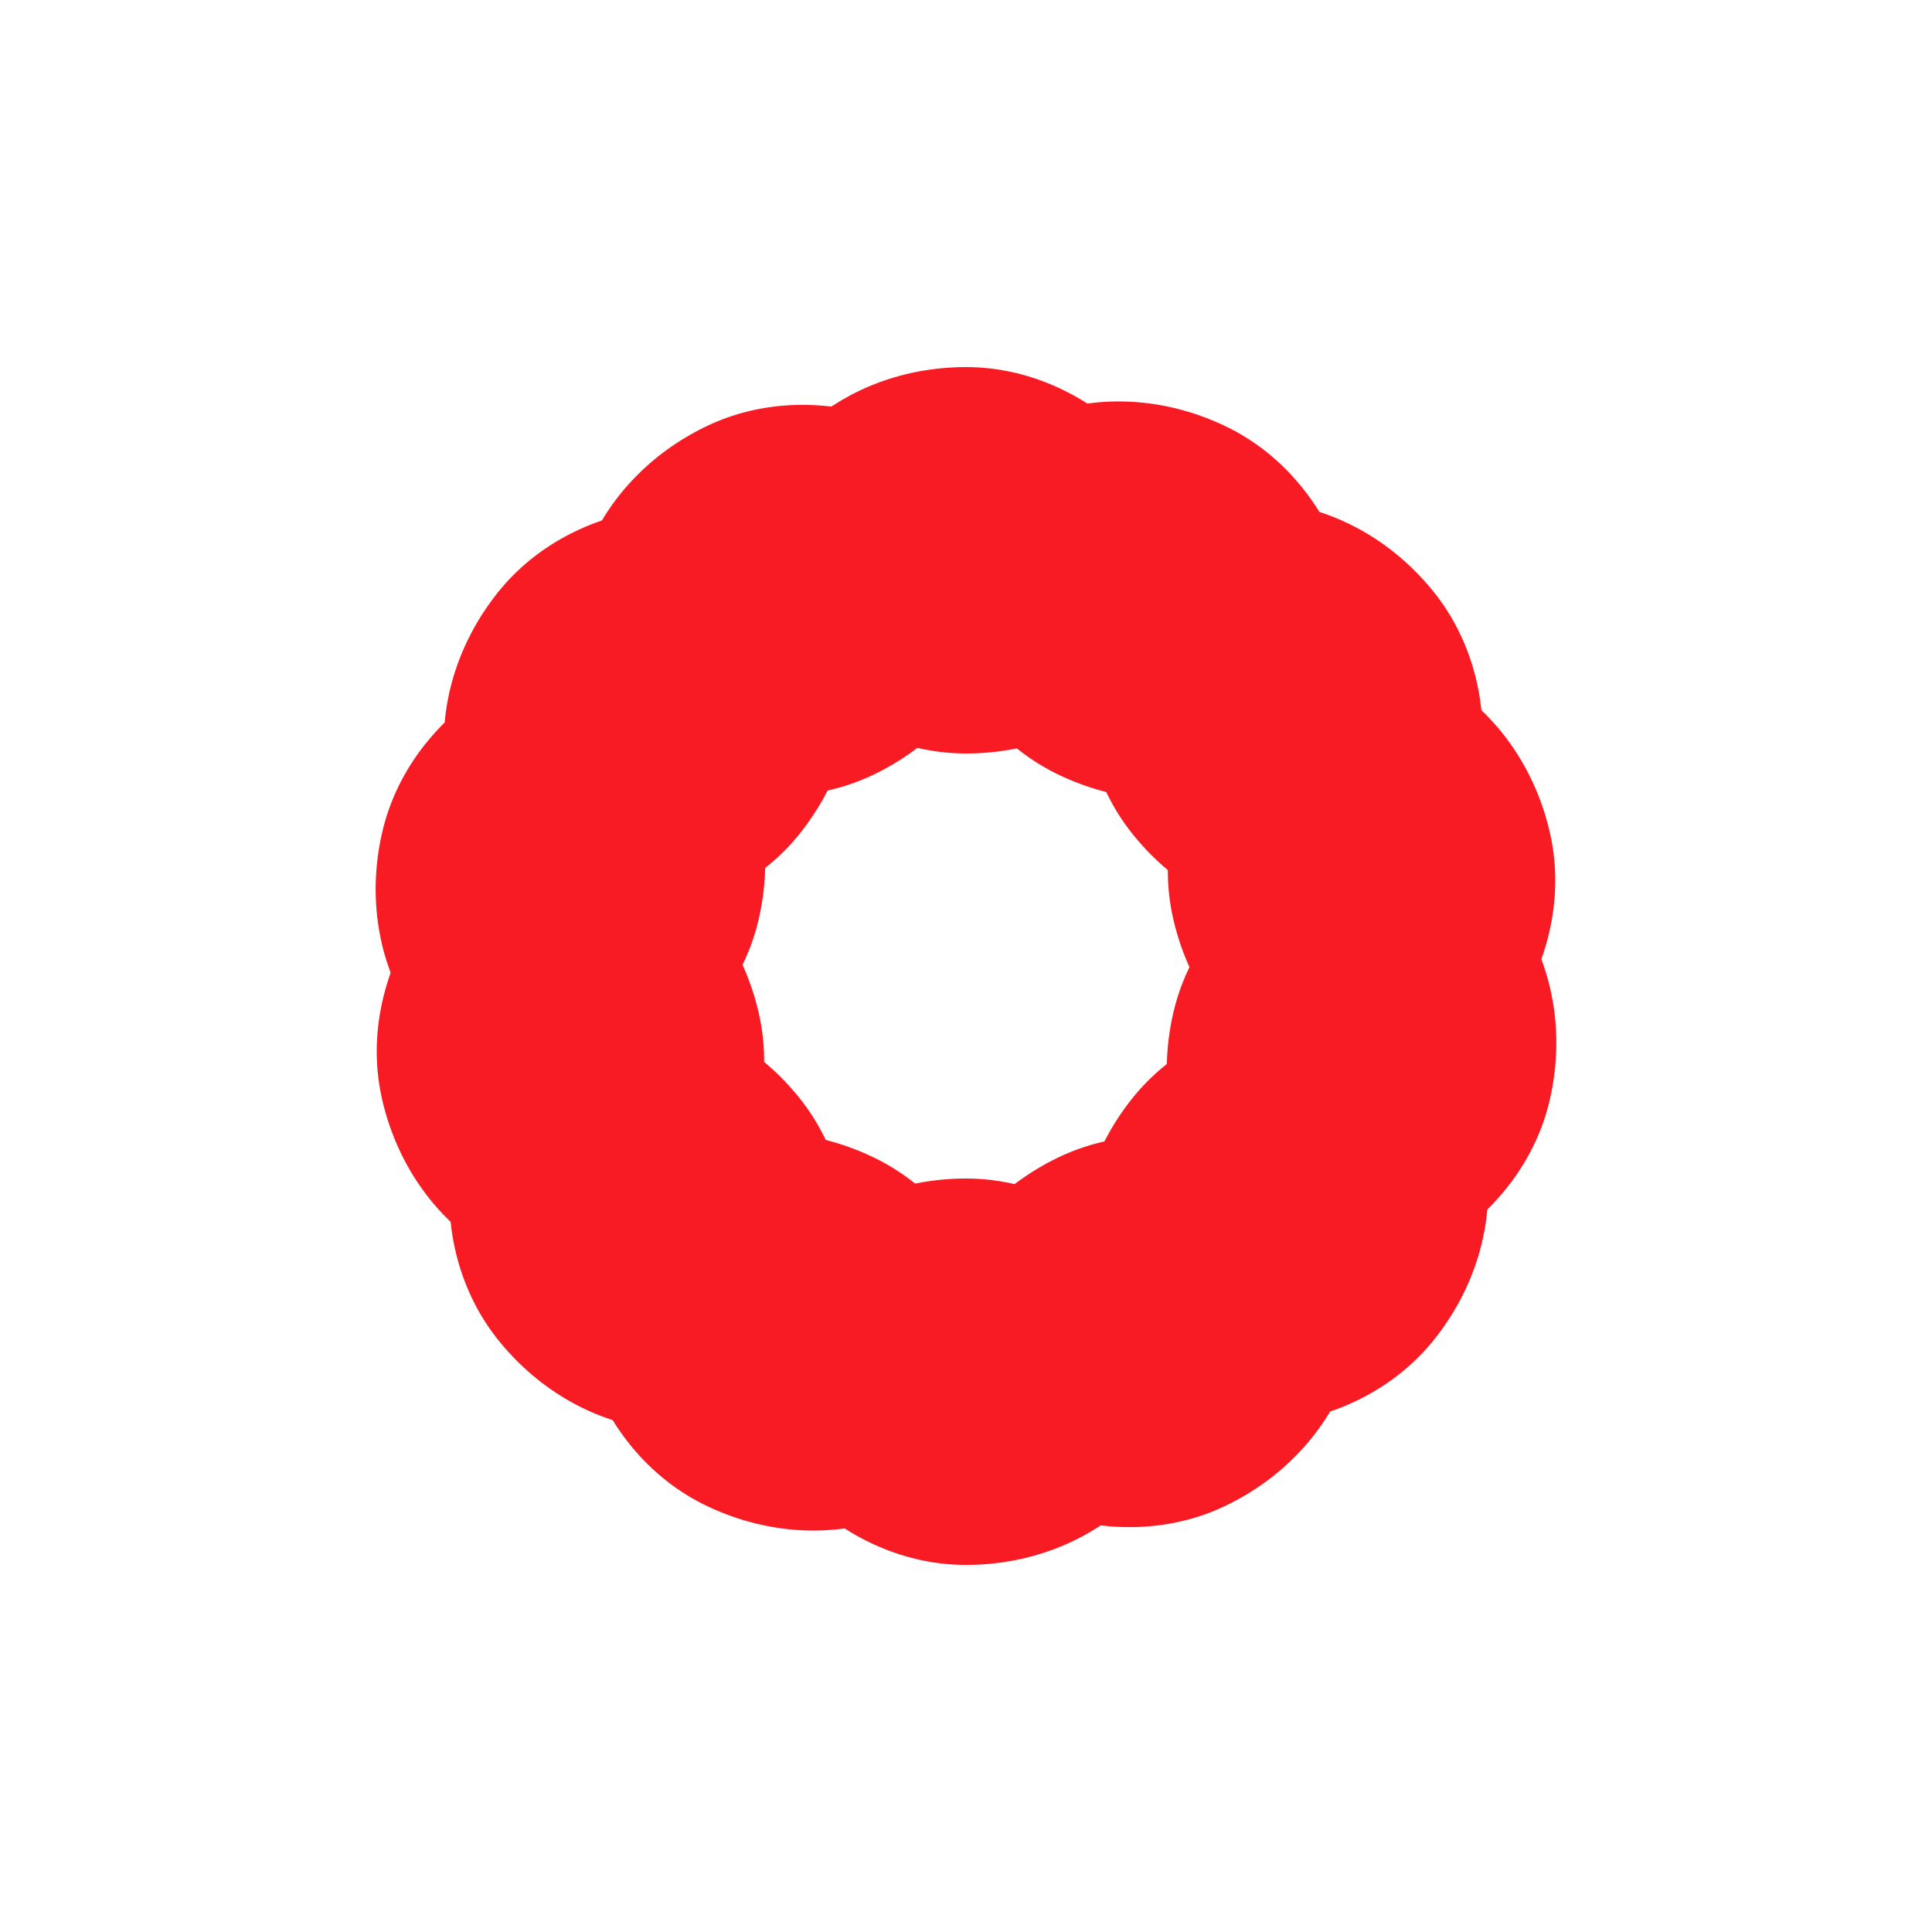 <?xml version="1.0" encoding="utf-8"?>
<svg xmlns="http://www.w3.org/2000/svg" xmlns:xlink="http://www.w3.org/1999/xlink" style="margin: auto; background: none; display: block; shape-rendering: auto;" width="163px" height="163px" viewBox="0 0 100 100" preserveAspectRatio="xMidYMid">
<g transform="rotate(0 50 50)">
  <rect x="38.5" y="19" rx="11.5" ry="10" width="23" height="20" fill="#f81b24">
    <animate attributeName="opacity" values="1;0" keyTimes="0;1" dur="2.439s" begin="-2.265s" repeatCount="indefinite"></animate>
  </rect>
</g><g transform="rotate(25.714 50 50)">
  <rect x="38.5" y="19" rx="11.5" ry="10" width="23" height="20" fill="#f81b24">
    <animate attributeName="opacity" values="1;0" keyTimes="0;1" dur="2.439s" begin="-2.091s" repeatCount="indefinite"></animate>
  </rect>
</g><g transform="rotate(51.429 50 50)">
  <rect x="38.5" y="19" rx="11.5" ry="10" width="23" height="20" fill="#f81b24">
    <animate attributeName="opacity" values="1;0" keyTimes="0;1" dur="2.439s" begin="-1.916s" repeatCount="indefinite"></animate>
  </rect>
</g><g transform="rotate(77.143 50 50)">
  <rect x="38.5" y="19" rx="11.5" ry="10" width="23" height="20" fill="#f81b24">
    <animate attributeName="opacity" values="1;0" keyTimes="0;1" dur="2.439s" begin="-1.742s" repeatCount="indefinite"></animate>
  </rect>
</g><g transform="rotate(102.857 50 50)">
  <rect x="38.5" y="19" rx="11.5" ry="10" width="23" height="20" fill="#f81b24">
    <animate attributeName="opacity" values="1;0" keyTimes="0;1" dur="2.439s" begin="-1.568s" repeatCount="indefinite"></animate>
  </rect>
</g><g transform="rotate(128.571 50 50)">
  <rect x="38.5" y="19" rx="11.5" ry="10" width="23" height="20" fill="#f81b24">
    <animate attributeName="opacity" values="1;0" keyTimes="0;1" dur="2.439s" begin="-1.394s" repeatCount="indefinite"></animate>
  </rect>
</g><g transform="rotate(154.286 50 50)">
  <rect x="38.5" y="19" rx="11.5" ry="10" width="23" height="20" fill="#f81b24">
    <animate attributeName="opacity" values="1;0" keyTimes="0;1" dur="2.439s" begin="-1.22s" repeatCount="indefinite"></animate>
  </rect>
</g><g transform="rotate(180 50 50)">
  <rect x="38.5" y="19" rx="11.5" ry="10" width="23" height="20" fill="#f81b24">
    <animate attributeName="opacity" values="1;0" keyTimes="0;1" dur="2.439s" begin="-1.045s" repeatCount="indefinite"></animate>
  </rect>
</g><g transform="rotate(205.714 50 50)">
  <rect x="38.5" y="19" rx="11.5" ry="10" width="23" height="20" fill="#f81b24">
    <animate attributeName="opacity" values="1;0" keyTimes="0;1" dur="2.439s" begin="-0.871s" repeatCount="indefinite"></animate>
  </rect>
</g><g transform="rotate(231.429 50 50)">
  <rect x="38.5" y="19" rx="11.5" ry="10" width="23" height="20" fill="#f81b24">
    <animate attributeName="opacity" values="1;0" keyTimes="0;1" dur="2.439s" begin="-0.697s" repeatCount="indefinite"></animate>
  </rect>
</g><g transform="rotate(257.143 50 50)">
  <rect x="38.5" y="19" rx="11.5" ry="10" width="23" height="20" fill="#f81b24">
    <animate attributeName="opacity" values="1;0" keyTimes="0;1" dur="2.439s" begin="-0.523s" repeatCount="indefinite"></animate>
  </rect>
</g><g transform="rotate(282.857 50 50)">
  <rect x="38.5" y="19" rx="11.5" ry="10" width="23" height="20" fill="#f81b24">
    <animate attributeName="opacity" values="1;0" keyTimes="0;1" dur="2.439s" begin="-0.348s" repeatCount="indefinite"></animate>
  </rect>
</g><g transform="rotate(308.571 50 50)">
  <rect x="38.5" y="19" rx="11.5" ry="10" width="23" height="20" fill="#f81b24">
    <animate attributeName="opacity" values="1;0" keyTimes="0;1" dur="2.439s" begin="-0.174s" repeatCount="indefinite"></animate>
  </rect>
</g><g transform="rotate(334.286 50 50)">
  <rect x="38.5" y="19" rx="11.5" ry="10" width="23" height="20" fill="#f81b24">
    <animate attributeName="opacity" values="1;0" keyTimes="0;1" dur="2.439s" begin="0s" repeatCount="indefinite"></animate>
  </rect>
</g>
<!-- [ldio] generated by https://loading.io/ --></svg>